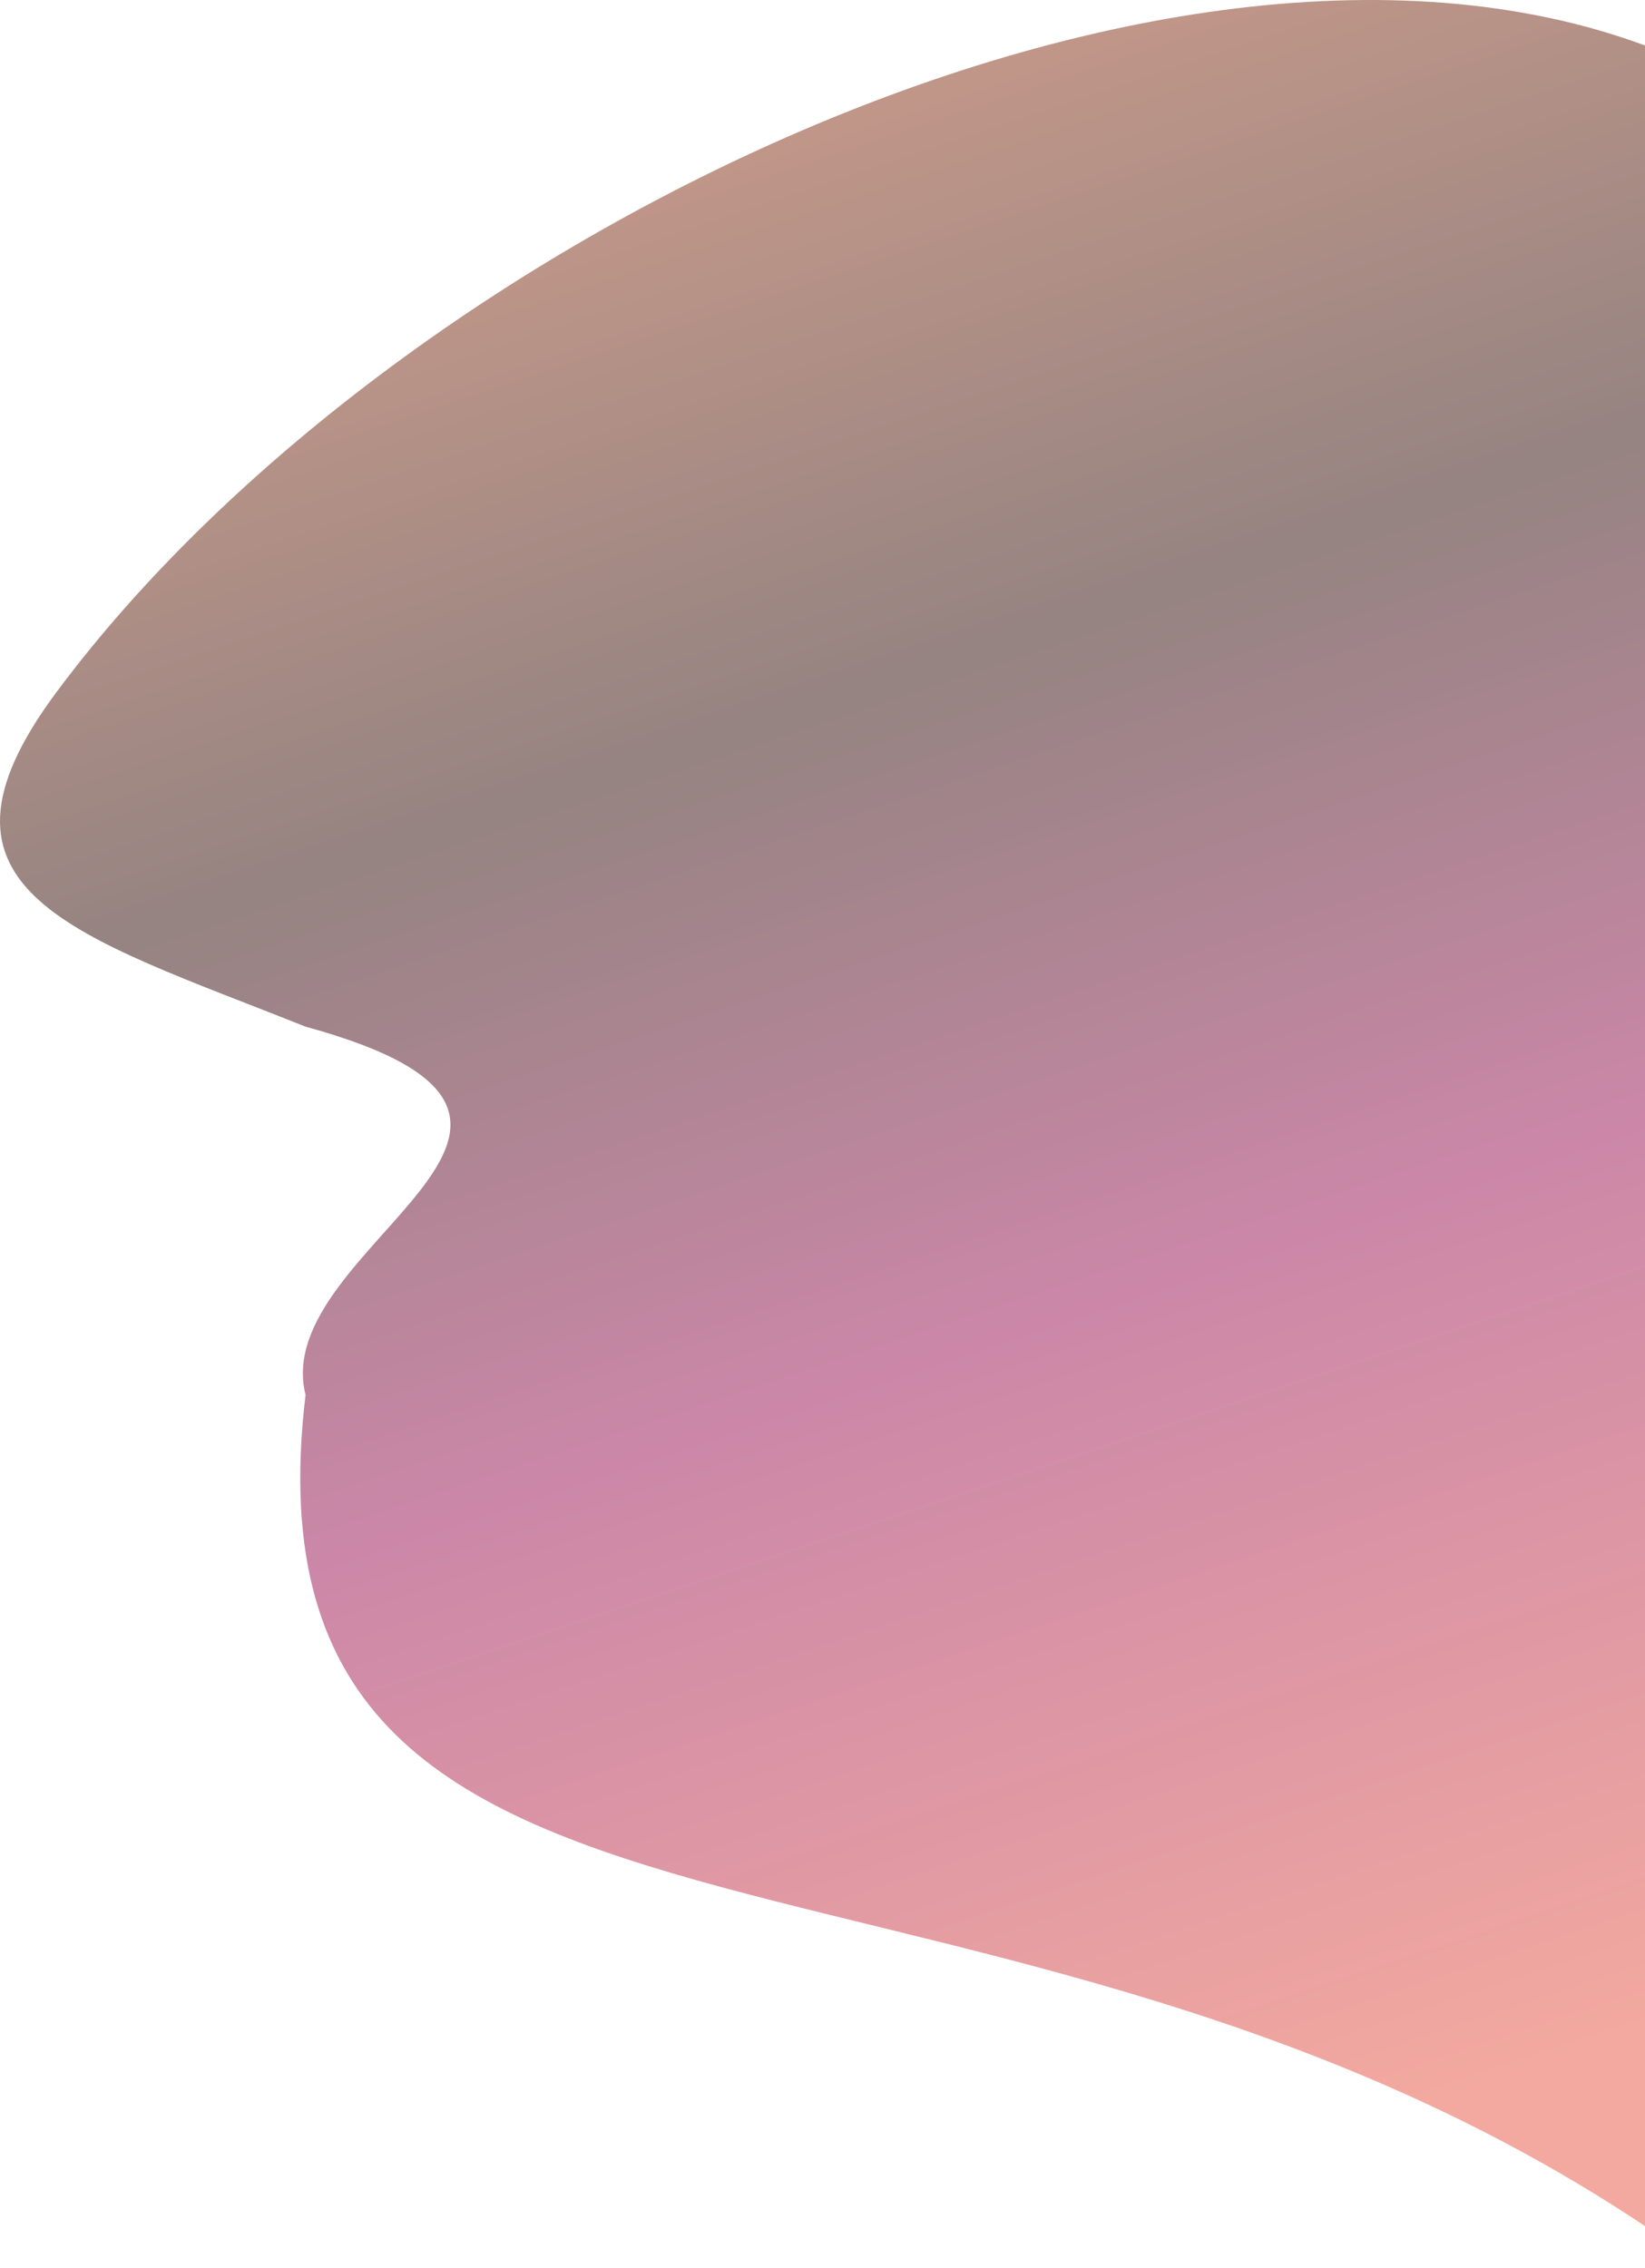 <svg width="415" height="572" viewBox="0 0 415 572" fill="none" xmlns="http://www.w3.org/2000/svg">
<path d="M77.086 258.946C19.025 235.792 -23.29 225.108 14.162 174.686C101.321 57.346 309.334 -41.841 429.999 17.936L430 174.686V572C258.843 445.677 57.397 515.639 77.086 351.804C67.493 314.166 163.925 282.728 77.086 258.946Z" fill="url(#paint0_linear_409_861)" fill-opacity="0.5"/>
<defs>
<linearGradient id="paint0_linear_409_861" x1="152.473" y1="2.16786e-06" x2="361.269" y2="626.643" gradientUnits="userSpaceOnUse">
<stop stop-color="#9F3B17"/>
<stop offset="0.282" stop-color="#2C0905"/>
<stop offset="0.53" stop-color="#991052"/>
<stop offset="0.861" stop-color="#E75440"/>
</linearGradient>
</defs>
</svg>
